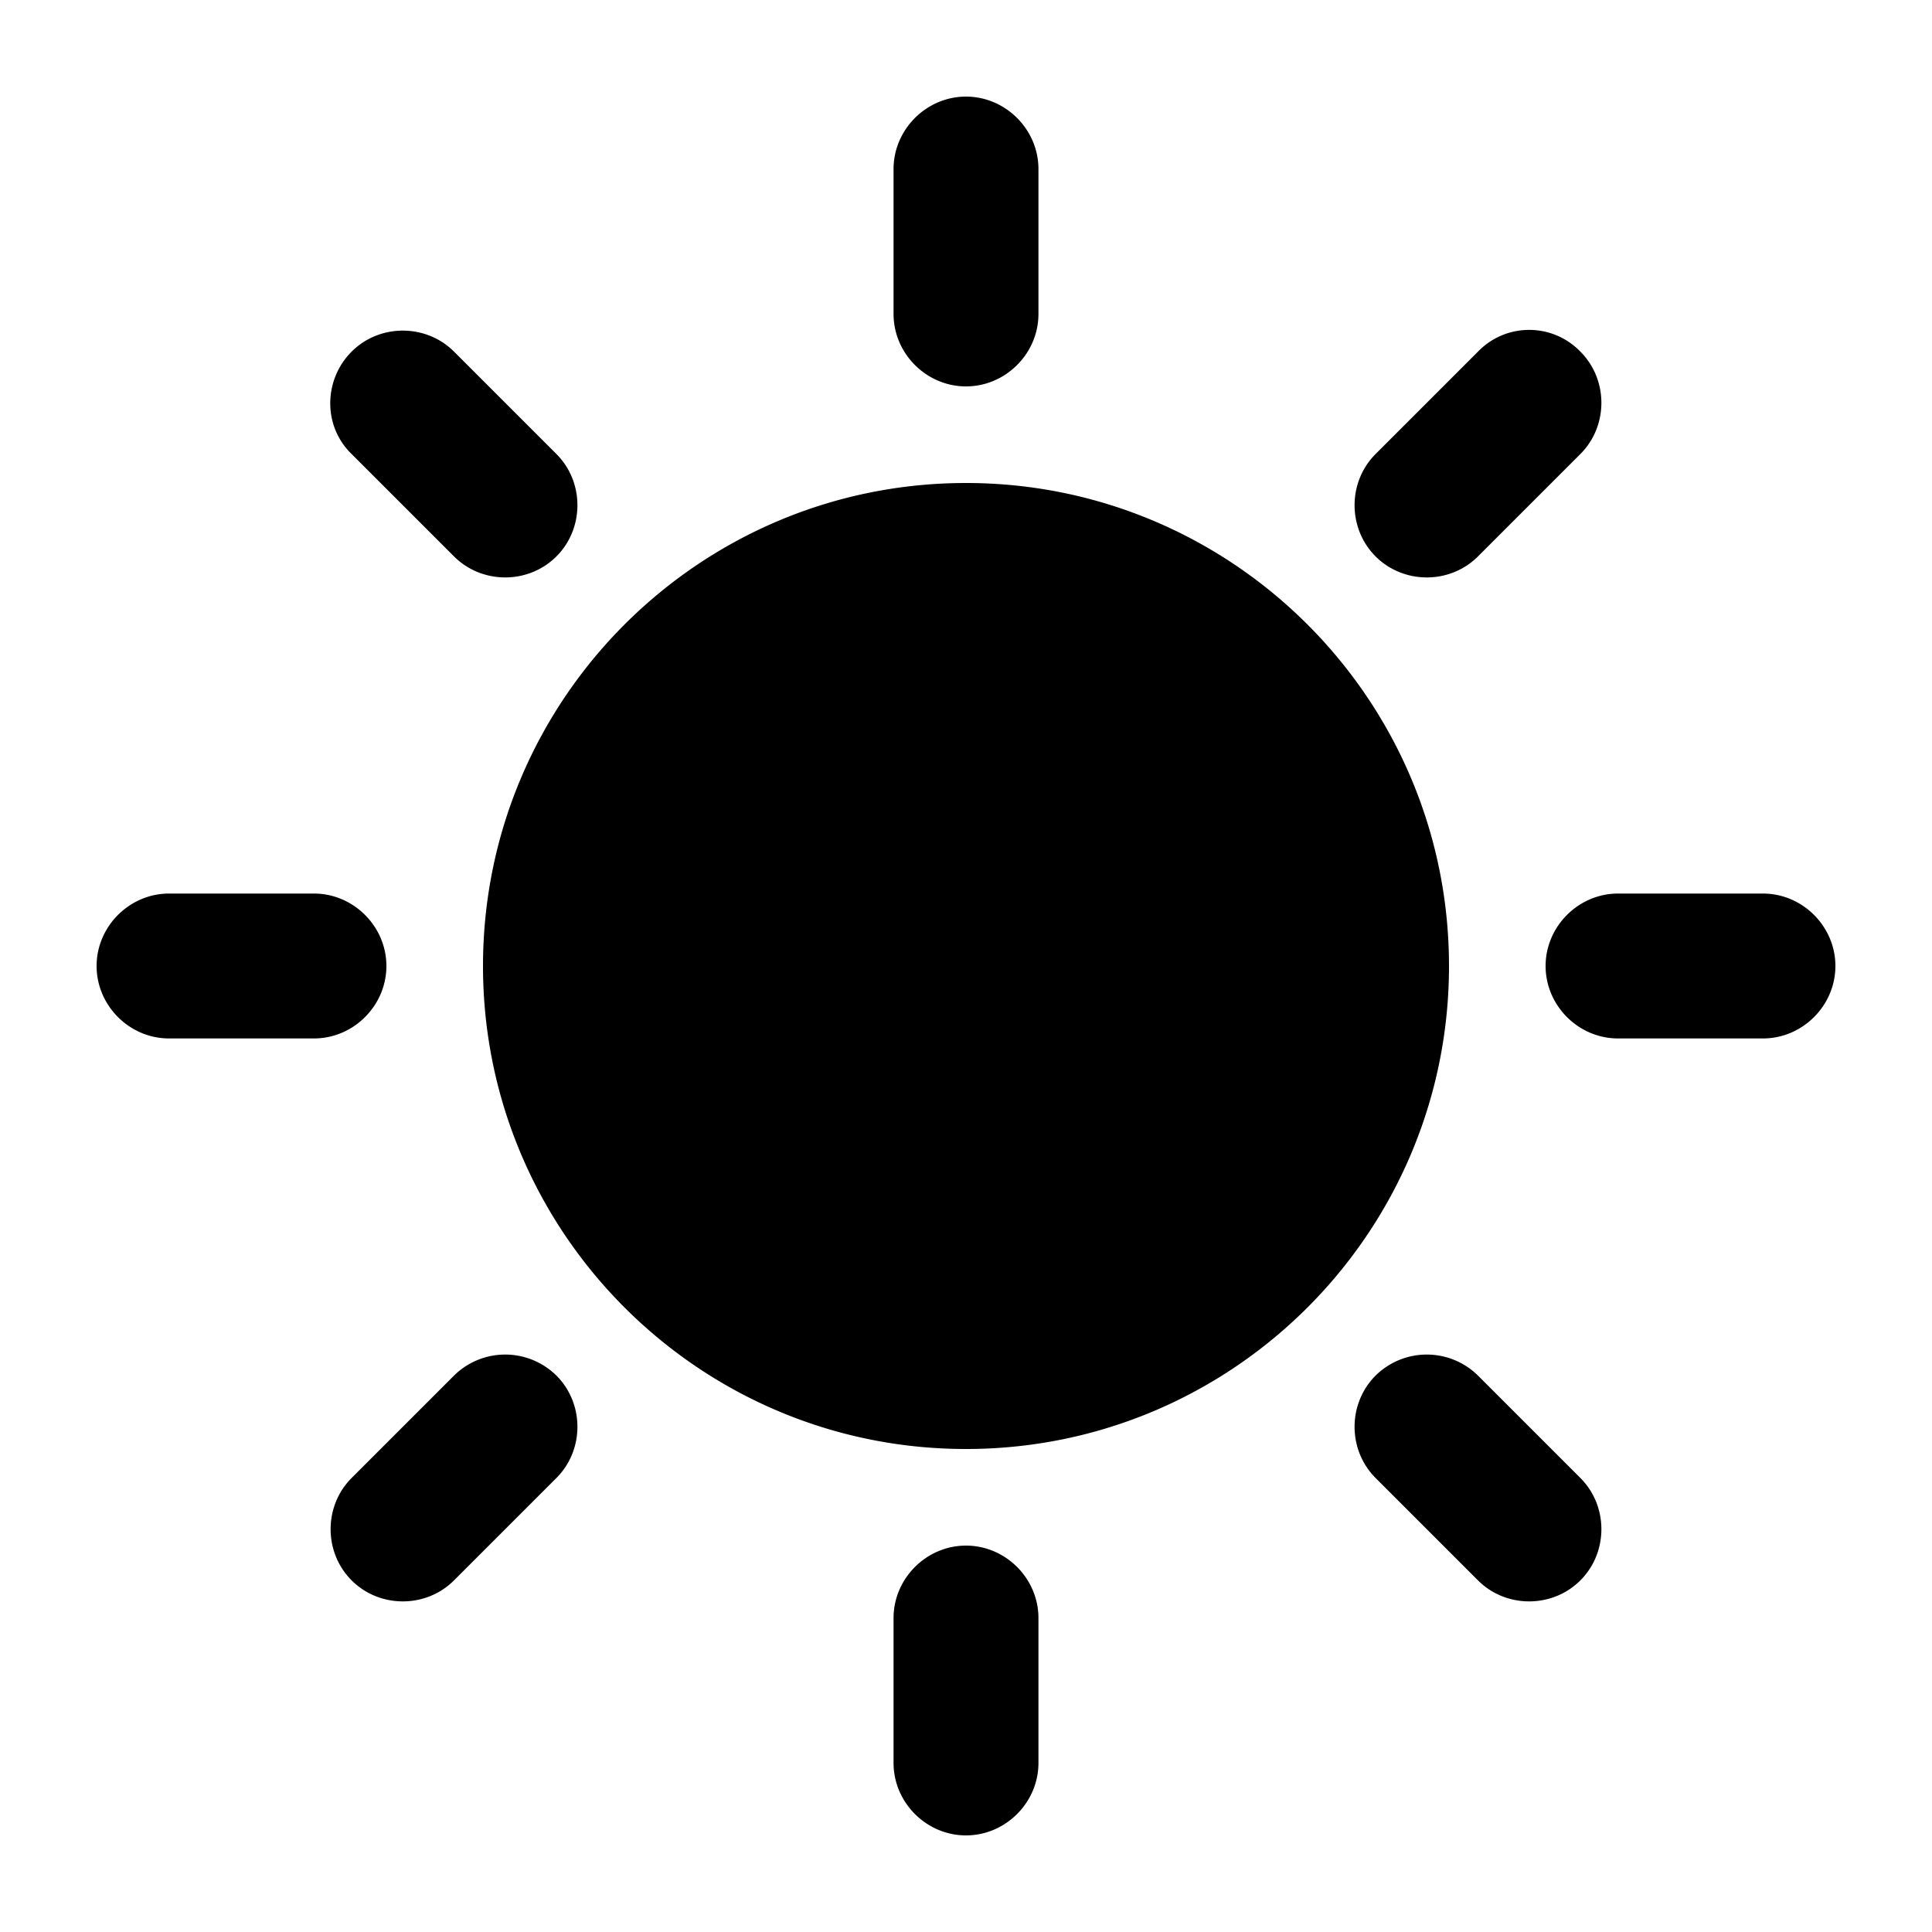 <svg xmlns="http://www.w3.org/2000/svg" width="20" height="20" viewBox="0 0 20 20"><path d="M1 10c0-.41.34-.75.75-.75h1.5c.41 0 .75.34.75.75s-.34.75-.75.75h-1.5c-.41 0-.75-.34-.75-.75zm15.75.75h1.5c.41 0 .75-.34.75-.75s-.34-.75-.75-.75h-1.5c-.41 0-.75.34-.75.75s.34.75.75.75zm-7.5-9v1.5c0 .41.34.75.75.75s.75-.34.75-.75v-1.5c0-.41-.34-.75-.75-.75s-.75.34-.75.75zm0 15v1.5c0 .41.34.75.75.75s.75-.34.75-.75v-1.5c0-.41-.34-.75-.75-.75s-.75.34-.75.75zM3.64 4.7 4.7 5.76c.29.29.77.29 1.06 0 .29-.29.29-.77 0-1.06L4.7 3.64c-.29-.29-.77-.29-1.06 0s-.3.77 0 1.06zm10.6 10.6 1.06 1.06c.29.29.77.29 1.06 0 .29-.29.29-.77 0-1.06l-1.06-1.06a.754.754 0 0 0-1.06 0c-.29.29-.29.77 0 1.06zM15.3 3.64 14.24 4.7c-.29.29-.29.77 0 1.06.29.29.77.29 1.06 0l1.06-1.06c.29-.29.29-.77 0-1.06-.29-.3-.77-.3-1.06 0zM4.7 14.24 3.64 15.3c-.29.29-.29.77 0 1.06.29.29.77.29 1.06 0l1.06-1.06c.29-.29.29-.77 0-1.06a.754.754 0 0 0-1.06 0zM15 10c0 2.76-2.24 5-5 5s-5-2.24-5-5 2.24-5 5-5 5 2.24 5 5z"/></svg>